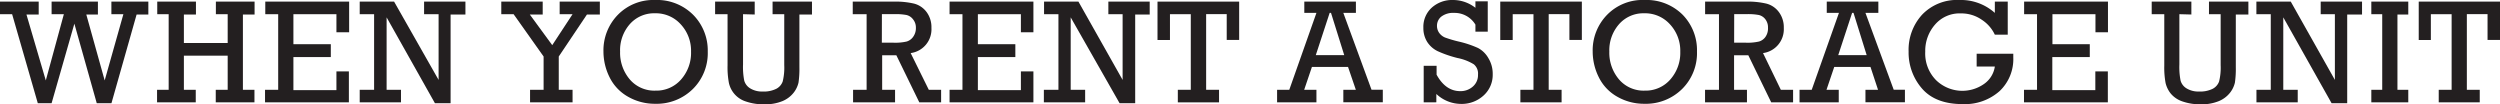<svg xmlns="http://www.w3.org/2000/svg" viewBox="0 0 387.6 16.12"><defs><style>.cls-1{fill:#231f20;}</style></defs><title>t2-97090</title><g id="Layer_2" data-name="Layer 2"><g id="Layer_1-2" data-name="Layer 1"><path class="cls-1" d="M5.86,16,1.88,2.2H0V.25H6v2H4.1l3,10.22L9.9,2.2H8V.25h7.18v2H13.38l2.85,10.22L19.13,2.2H17.27V.25H23v2H21.18L17.28,16H15L11.53,3.67,8,16Z"/><path class="cls-1" d="M26.15,13.92V2.2H24.38V.25h6v2H28.51V6.67H35.3V2.2H33.47V.25h6v2H37.66V13.92h1.79v1.95h-6V13.92H35.3V8.63H28.51v5.29h1.84v1.95h-6V13.92Z"/><path class="cls-1" d="M43.13,13.92V2.2h-2V.25h13V5H52.16V2.2H45.49V6.85h5.8v2h-5.8v5.12h6.67V11.07h1.93v4.8h-13V13.92Z"/><path class="cls-1" d="M58,13.92V2.2H55.77V.25H61.1L68,12.39V2.2H65.75V.25h6.41v2h-2.3V16H67.43L59.94,2.69V13.92h2.23v1.95h-6.4V13.92Z"/><path class="cls-1" d="M84.28,13.92V8.76L79.63,2.2H77.72V.25h6.42v2h-2L85.62,7,88.77,2.2h-2V.25H93v2H91L86.63,8.76v5.16h2.14v1.95H82.18V13.92Z"/><path class="cls-1" d="M93.56,8a7.88,7.88,0,0,1,2.23-5.7A7.69,7.69,0,0,1,101.58,0a7.91,7.91,0,0,1,5.88,2.29A7.84,7.84,0,0,1,109.73,8a7.81,7.81,0,0,1-2.31,5.8,8,8,0,0,1-5.87,2.29A8.32,8.32,0,0,1,97.38,15a7,7,0,0,1-2.86-3A8.94,8.94,0,0,1,93.56,8Zm2.58,0a6.37,6.37,0,0,0,1.5,4.31,5,5,0,0,0,4,1.74,5.06,5.06,0,0,0,4-1.78A6.23,6.23,0,0,0,107.14,8a6,6,0,0,0-1.59-4.22,5.19,5.19,0,0,0-4-1.72,5,5,0,0,0-3.91,1.69A6.11,6.11,0,0,0,96.14,8Z"/><path class="cls-1" d="M115.2,2.2V10a10.83,10.83,0,0,0,.19,2.51,2.06,2.06,0,0,0,.92,1.19,3.47,3.47,0,0,0,1.91.49,4.36,4.36,0,0,0,2.13-.42,2.06,2.06,0,0,0,1-1.14,8.93,8.93,0,0,0,.24-2.52V2.2h-1.81V.25h6.11v2h-1.95v8.17a14.7,14.7,0,0,1-.14,2.39,4,4,0,0,1-.76,1.57,4.29,4.29,0,0,1-1.74,1.3,6.94,6.94,0,0,1-2.73.49,8.4,8.4,0,0,1-3-.46A3.88,3.88,0,0,1,113,12.81a13.2,13.2,0,0,1-.2-2.68V2.2h-1.93V.25h6.14v2Z"/><path class="cls-1" d="M134.36,13.92V2.2h-2.15V.25h6.35a12.7,12.7,0,0,1,3.16.31,3.52,3.52,0,0,1,1.93,1.3,3.93,3.93,0,0,1,.76,2.47,3.72,3.72,0,0,1-3.22,3.9L144,13.92h1.91v1.95h-3.38l-3.56-7.3h-2.2v5.35h2v1.95h-6.51V13.92Zm2.36-7.3h1.84a7.83,7.83,0,0,0,2-.18,1.87,1.87,0,0,0,1-.71A2.29,2.29,0,0,0,142,4.3,2,2,0,0,0,141.56,3a1.8,1.8,0,0,0-1-.67,9,9,0,0,0-1.83-.14h-2Z"/><path class="cls-1" d="M149.22,13.92V2.2h-2V.25h13V5h-1.94V2.2h-6.67V6.85h5.81v2h-5.81v5.12h6.67V11.07h1.94v4.8h-13V13.92Z"/><path class="cls-1" d="M164.1,13.92V2.2h-2.23V.25h5.33l6.85,12.14V2.2h-2.21V.25h6.41v2H176V16h-2.42L166,2.69V13.92h2.24v1.95h-6.4V13.92Z"/><path class="cls-1" d="M184.62,13.92V2.2h-3.23v4h-1.93V.25h12.66V6.19h-1.93v-4H187V13.92h2v1.95h-6.39V13.92Z"/><path class="cls-1" d="M209,10.38H203.4l-1.2,3.54h1.9v1.95H198V13.92h1.89L204.1,2h-1.88V.25h8V2h-1.95l4.37,11.91h1.75v1.95h-6.12V13.92h1.94Zm-.59-1.83L206.36,2h-.21L204,8.55Z"/><path class="cls-1" d="M220.73,15.87V10.2h2v1.38c.93,1.7,2.16,2.55,3.67,2.55a2.84,2.84,0,0,0,1.95-.71,2.33,2.33,0,0,0,.8-1.85,1.85,1.85,0,0,0-.65-1.6A7.62,7.62,0,0,0,226,9a17.63,17.63,0,0,1-3.11-1.07,4,4,0,0,1-1.61-1.42,4,4,0,0,1-.6-2.2A4,4,0,0,1,222,1.17,4.72,4.72,0,0,1,225.27,0a5.64,5.64,0,0,1,3.48,1.21v-1h1.91V4.91h-1.91V3.82A3.76,3.76,0,0,0,225.44,2a3,3,0,0,0-2,.59A1.81,1.81,0,0,0,222.79,4a1.86,1.86,0,0,0,.35,1.11,2.15,2.15,0,0,0,.88.7,18.6,18.6,0,0,0,2.13.63,16,16,0,0,1,3,1A4,4,0,0,1,230.75,9a4.64,4.64,0,0,1,.68,2.5,4.3,4.3,0,0,1-1.41,3.3,5,5,0,0,1-3.49,1.31,5.62,5.62,0,0,1-3.84-1.54v1.29Z"/><path class="cls-1" d="M237.75,13.92V2.2h-3.22v4H232.6V.25h12.65V6.19h-1.93v-4h-3.21V13.92h2v1.95h-6.39V13.92Z"/><path class="cls-1" d="M246.93,8a7.88,7.88,0,0,1,2.23-5.7A7.69,7.69,0,0,1,255,0a7.91,7.91,0,0,1,5.88,2.29A7.84,7.84,0,0,1,263.1,8a7.81,7.81,0,0,1-2.31,5.8,8,8,0,0,1-5.87,2.29A8.32,8.32,0,0,1,250.75,15a7,7,0,0,1-2.86-3A8.94,8.94,0,0,1,246.93,8Zm2.58,0a6.37,6.37,0,0,0,1.5,4.31,5,5,0,0,0,4,1.74,5.06,5.06,0,0,0,4-1.78A6.23,6.23,0,0,0,260.51,8a6,6,0,0,0-1.59-4.22,5.19,5.19,0,0,0-4-1.72A5,5,0,0,0,251,3.77,6.11,6.11,0,0,0,249.51,8Z"/><path class="cls-1" d="M266.51,13.92V2.2h-2.15V.25h6.35a12.61,12.61,0,0,1,3.15.31,3.49,3.49,0,0,1,1.93,1.3,3.93,3.93,0,0,1,.77,2.47,3.73,3.73,0,0,1-3.22,3.9l2.76,5.69H278v1.95h-3.39l-3.55-7.3h-2.21v5.35h2v1.95h-6.5V13.92Zm2.35-7.3h1.85a7.88,7.88,0,0,0,2-.18,1.87,1.87,0,0,0,1-.71,2.29,2.29,0,0,0,.4-1.43A2.05,2.05,0,0,0,273.71,3a1.8,1.8,0,0,0-1-.67,9,9,0,0,0-1.84-.14h-2Z"/><path class="cls-1" d="M290,10.38h-5.62l-1.2,3.54h1.9v1.95H279V13.92h1.89L285.11,2h-1.89V.25h8V2h-2l4.38,11.91h1.74v1.95h-6.12V13.92h1.95Zm-.59-1.83L287.37,2h-.22L285,8.55Z"/><path class="cls-1" d="M306.46,8.33h5.68c0,.21,0,.38,0,.54A6.82,6.82,0,0,1,310,14.14a8.11,8.11,0,0,1-5.7,2c-2.82,0-4.92-.81-6.31-2.41A8.49,8.49,0,0,1,295.91,8,8.07,8.07,0,0,1,298,2.28,7.47,7.47,0,0,1,303.8,0a7.88,7.88,0,0,1,5.48,2V.25h2V5.38h-2a5.59,5.59,0,0,0-2-2.3,5.53,5.53,0,0,0-3.27-1,5,5,0,0,0-4,1.73A6.16,6.16,0,0,0,298.49,8a5.88,5.88,0,0,0,1.69,4.44,5.85,5.85,0,0,0,7.39.6,4,4,0,0,0,1.71-2.72h-2.82Z"/><path class="cls-1" d="M315.82,13.92V2.2h-2V.25h13V5h-1.94V2.2h-6.67V6.85H324v2h-5.81v5.12h6.67V11.07h1.94v4.8h-13V13.92Z"/><path class="cls-1" d="M337.89,2.2V10a10.83,10.83,0,0,0,.19,2.51,2.06,2.06,0,0,0,.92,1.19,3.47,3.47,0,0,0,1.91.49,4.43,4.43,0,0,0,2.14-.42,2.08,2.08,0,0,0,1-1.14,8.93,8.93,0,0,0,.24-2.52V2.2h-1.81V.25h6.11v2h-1.95v8.17a14.7,14.7,0,0,1-.14,2.39,4,4,0,0,1-.76,1.57,4.29,4.29,0,0,1-1.74,1.3,6.94,6.94,0,0,1-2.73.49,8.3,8.3,0,0,1-2.95-.46,4,4,0,0,1-1.78-1.22,4.18,4.18,0,0,1-.79-1.63,13.2,13.2,0,0,1-.2-2.68V2.2H333.6V.25h6.15v2Z"/><path class="cls-1" d="M352.06,13.92V2.2h-2.23V.25h5.33L362,12.39V2.2H359.8V.25h6.41v2h-2.3V16h-2.42L354,2.69V13.92h2.24v1.95h-6.4V13.92Z"/><path class="cls-1" d="M369.34,13.92V2.2h-1.69V.25h5.73v2H371.7V13.92h1.68v1.95h-5.73V13.92Z"/><path class="cls-1" d="M380.1,13.92V2.2h-3.22v4H375V.25H387.6V6.19h-1.93v-4h-3.21V13.92h2v1.95H378.1V13.92Z"/></g></g></svg>